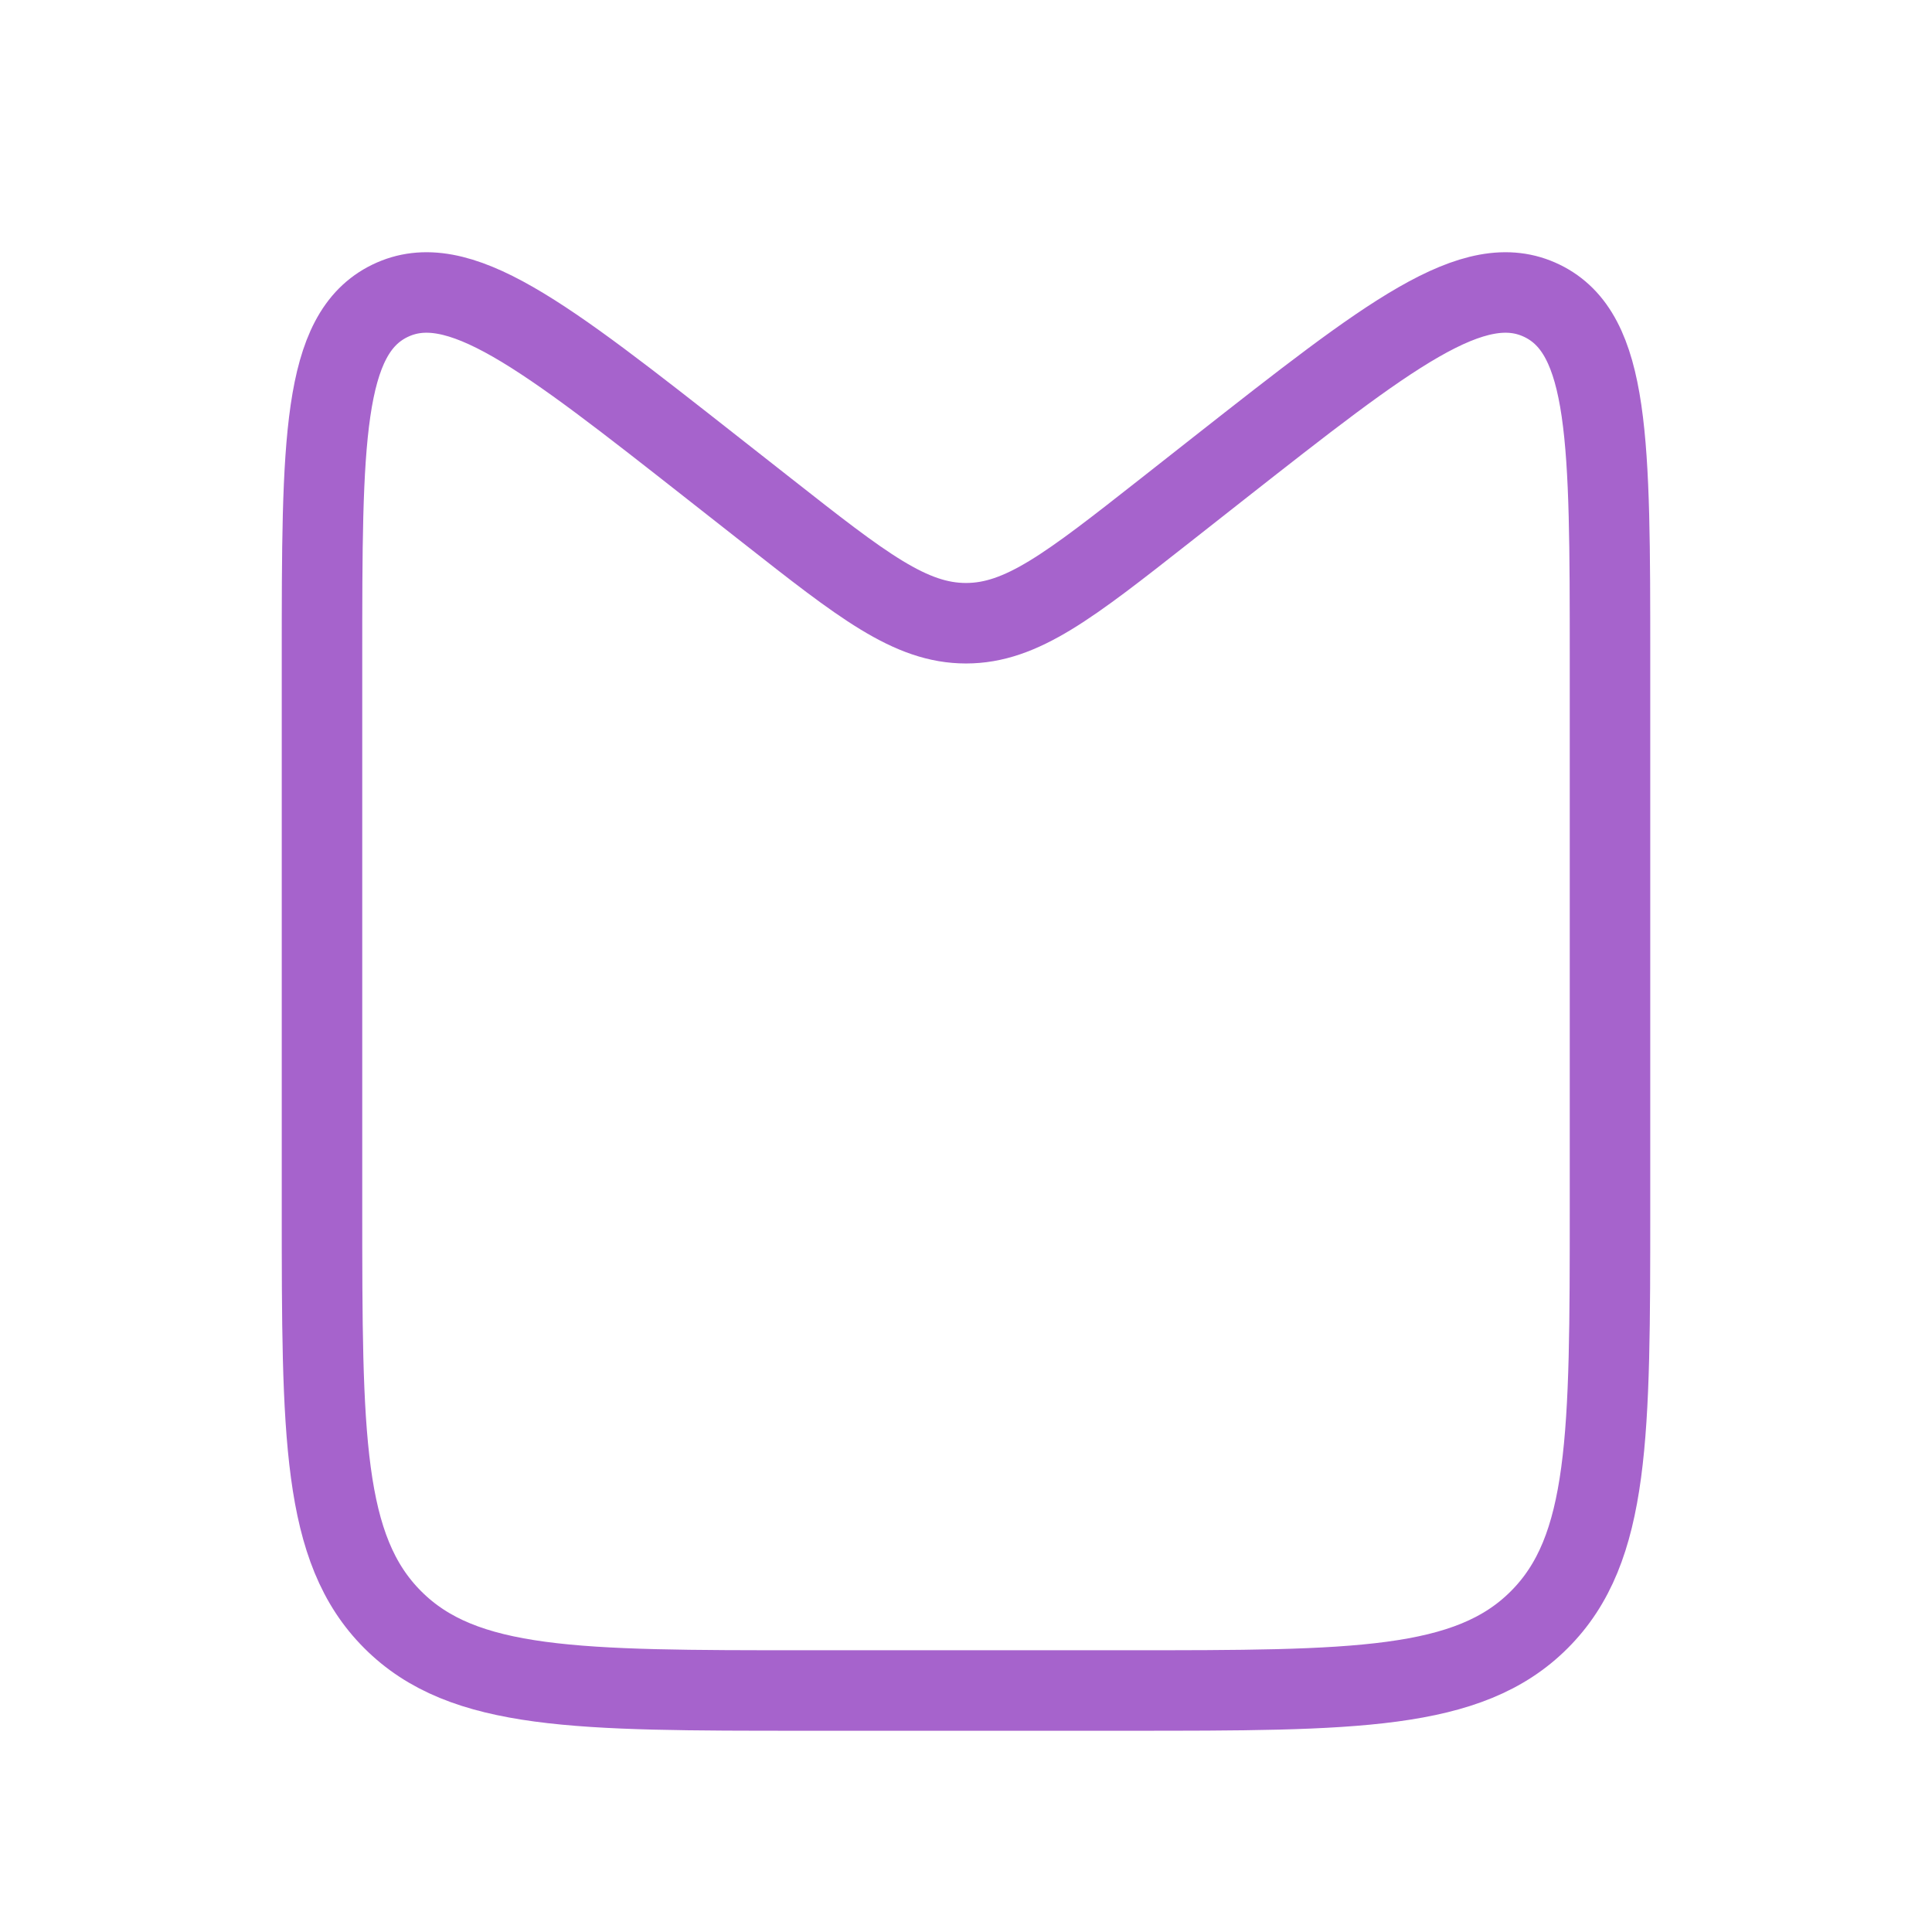 <svg width="24" height="24" viewBox="0 0 24 24" fill="none" xmlns="http://www.w3.org/2000/svg">
<path d="M20 15C20 17.828 20 19.243 19.121 20.121C18.243 21 16.828 21 14 21H10C7.172 21 5.757 21 4.879 20.121C4 19.243 4 17.828 4 15L4 8.172C4 5.489 4 4.147 4.844 3.737C5.689 3.327 6.744 4.156 8.853 5.813L9.529 6.344C10.715 7.276 11.308 7.742 12 7.742C12.692 7.742 13.285 7.276 14.471 6.344L15.146 5.813C17.256 4.156 18.311 3.327 19.156 3.737C20 4.147 20 5.489 20 8.172V15Z" stroke="#A663CC"/>
</svg>

